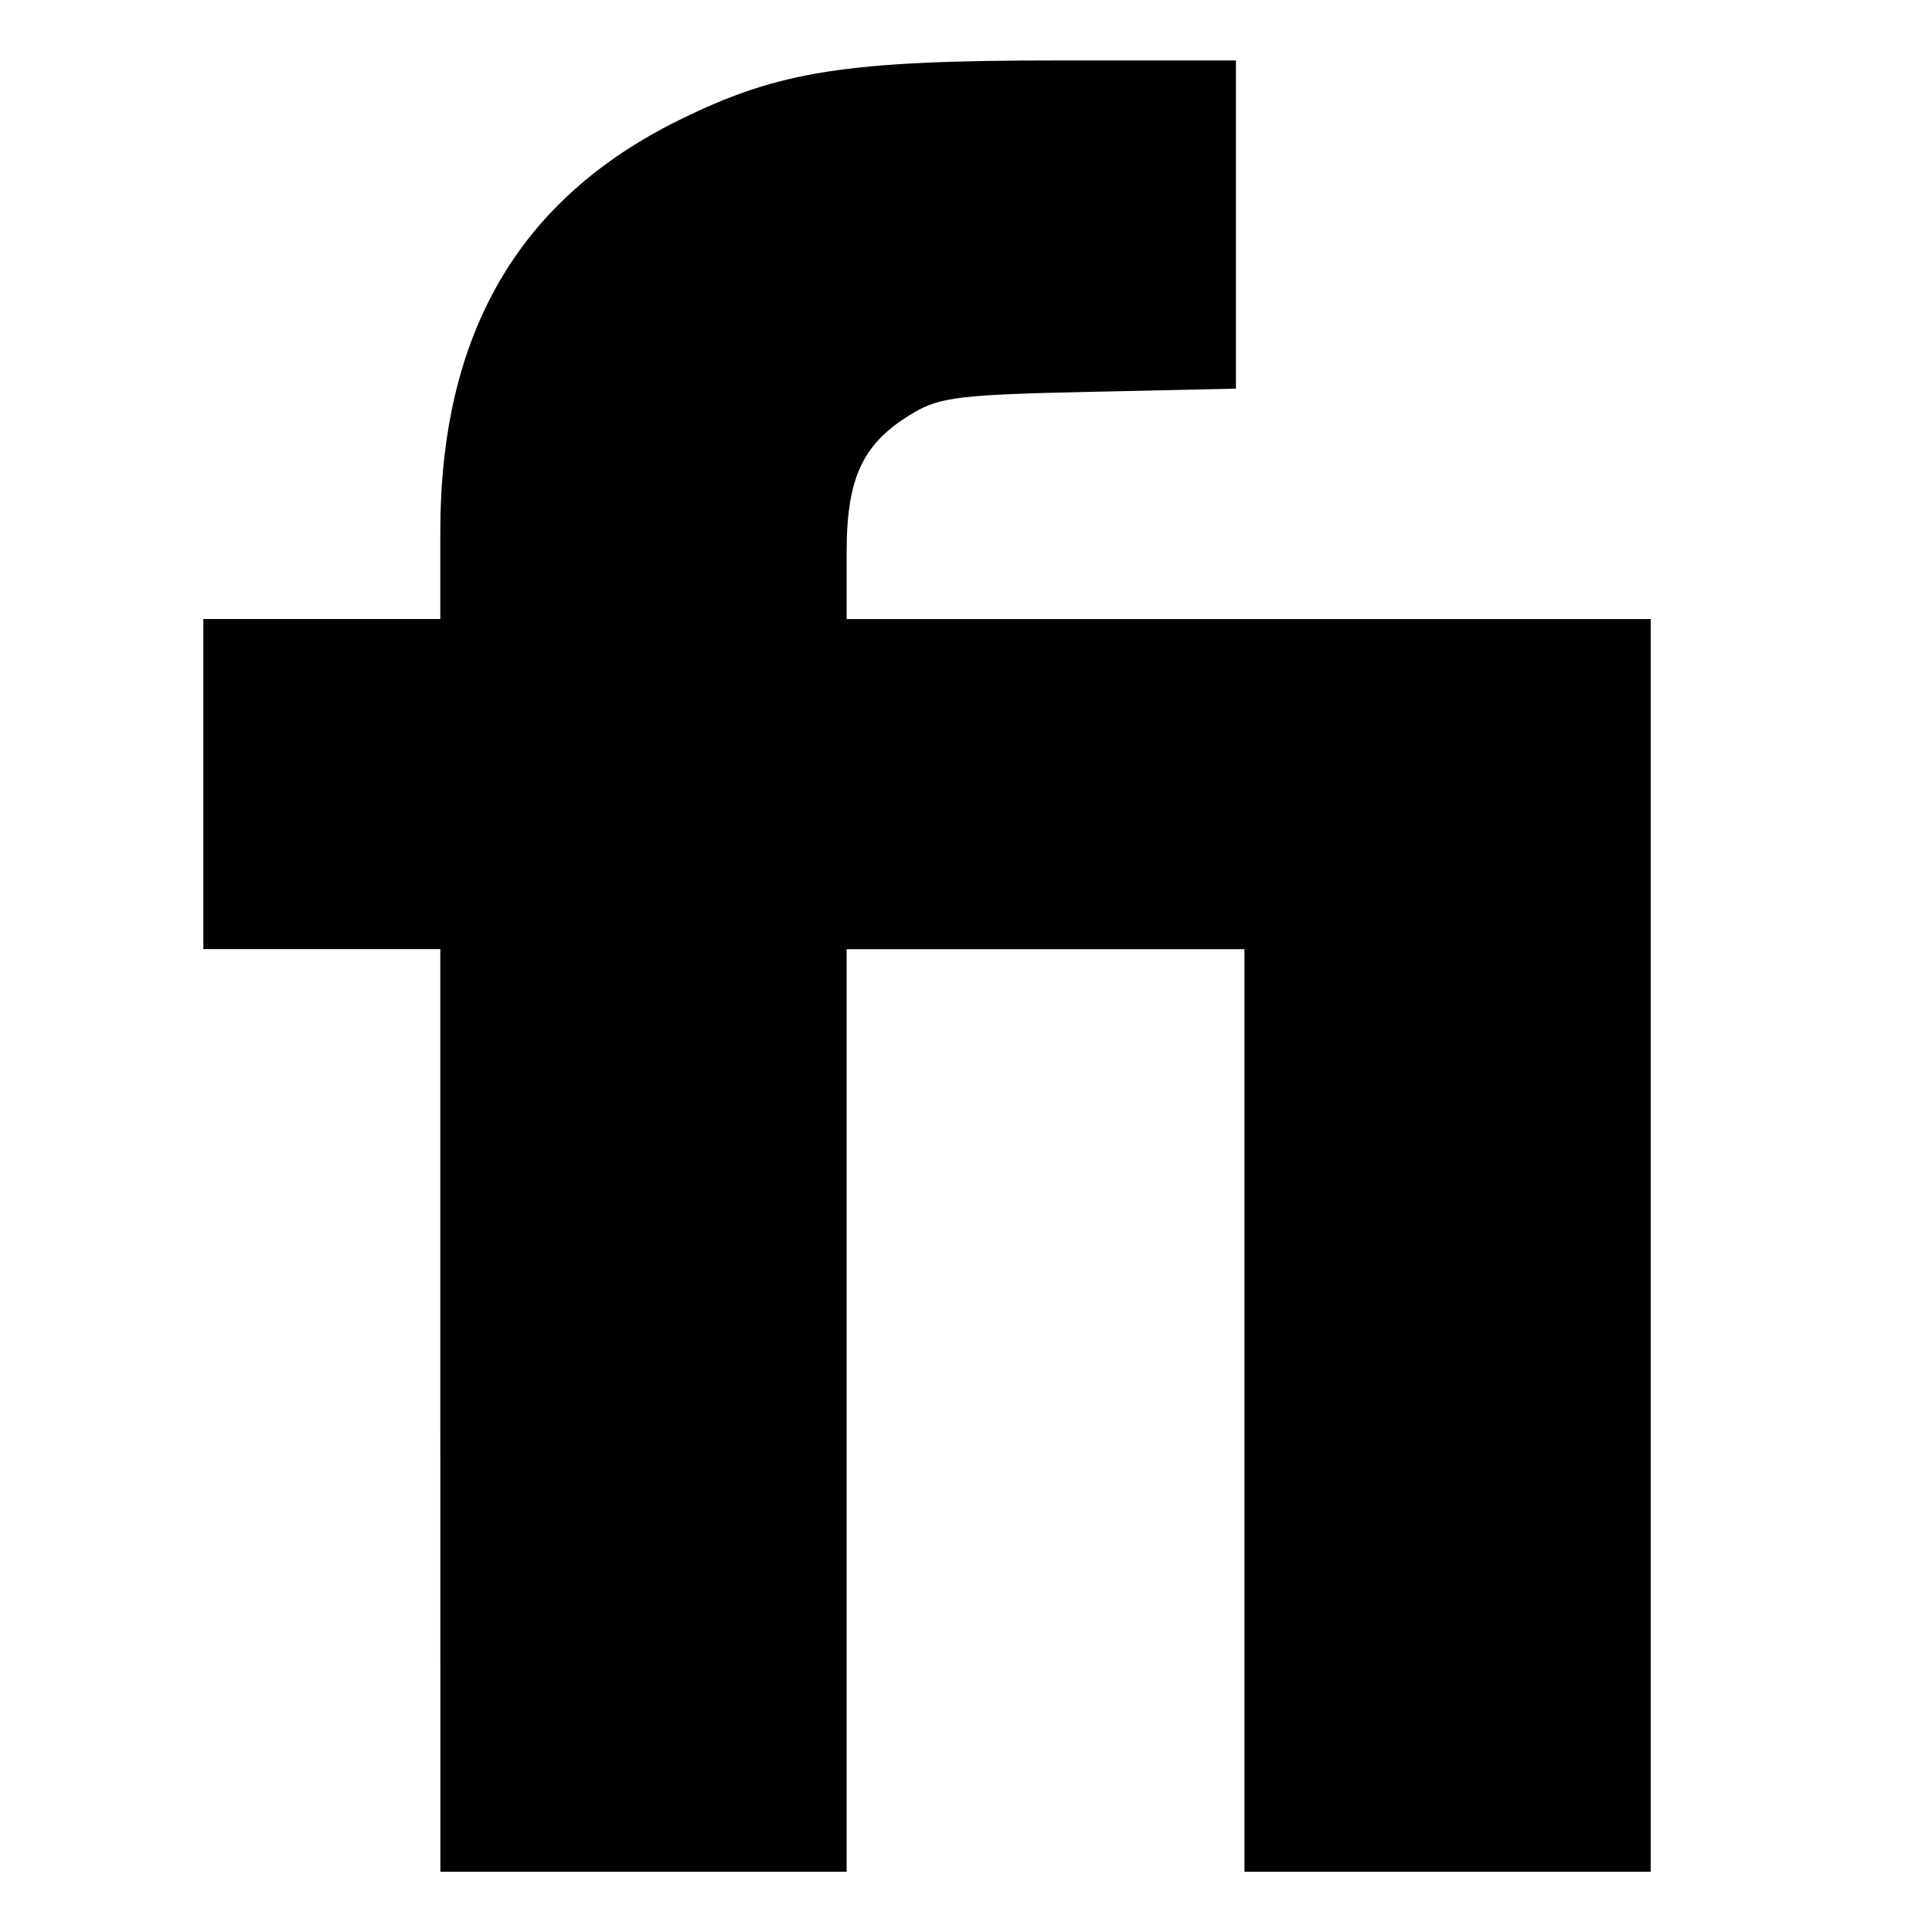 <?xml version="1.0" encoding="UTF-8"?>
<!DOCTYPE svg PUBLIC "-//W3C//DTD SVG 1.1//EN" "http://www.w3.org/Graphics/SVG/1.1/DTD/svg11.dtd">
<svg version="1.1"
    xmlns="http://www.w3.org/2000/svg"
	xmlns:xlink="http://www.w3.org/1999/xlink" 
	viewBox="0 0 32 32">
 <path d="m7.293 23.36v-7.64h-3.925v-5.467h3.925v-1.442c0-3.28 1.292-5.509 3.953-6.821 1.655-0.816 2.757-0.989 6.293-0.989h2.932v5.436l-2.418 0.053c-2.123 0.046-2.478 0.088-2.908 0.339-0.849 0.496-1.122 1.061-1.122 2.324v1.101h13.318v20.748h-6.729v-15.28h-6.589v15.28h-6.729z"/>
</svg>
